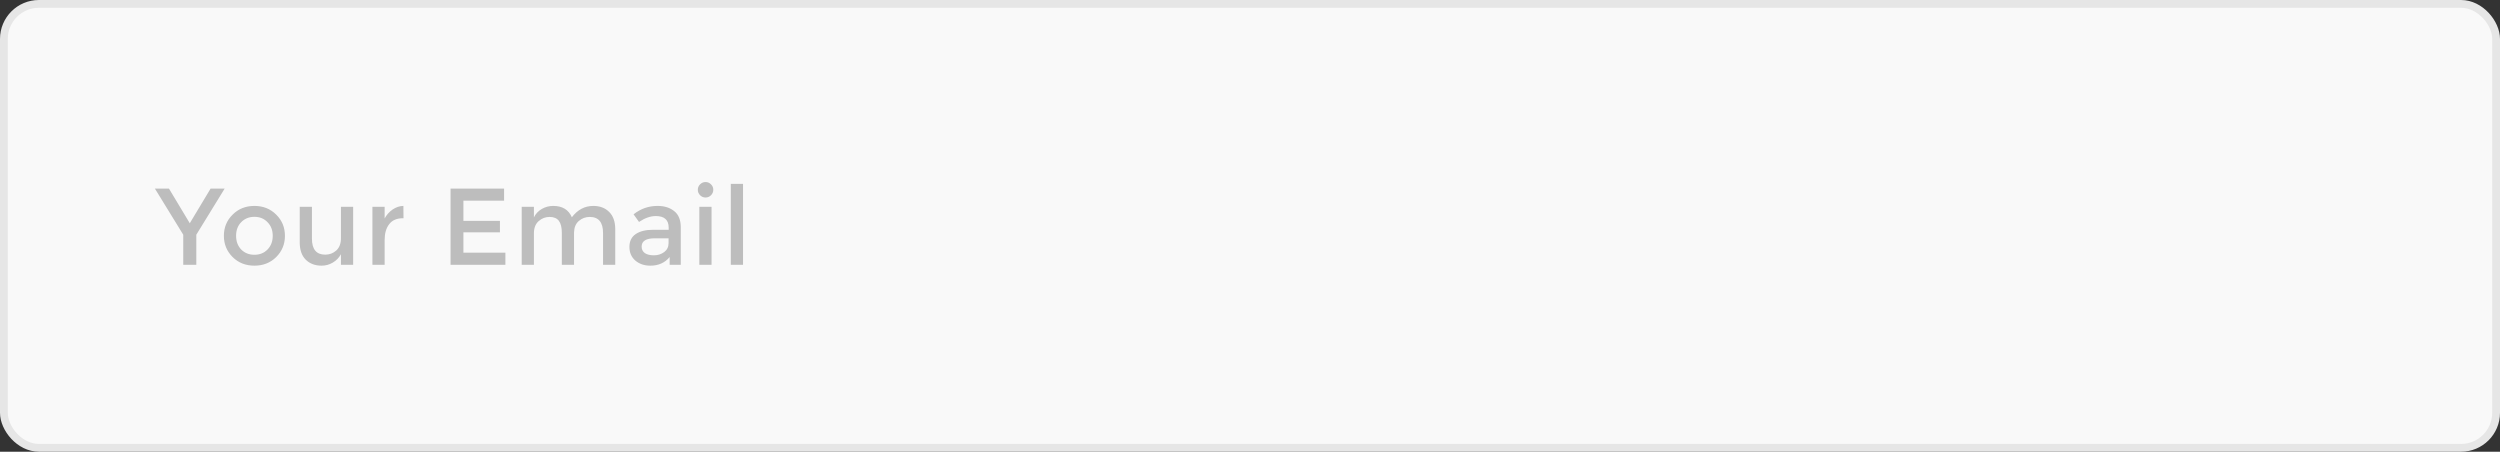 <svg width="321" height="58" viewBox="0 0 321 58" fill="none" xmlns="http://www.w3.org/2000/svg">
<rect x="0" y="0" width="321" height="58" fill="#333333" stroke="none"/>
<rect x="0.5" y="0.5" width="320" height="57" rx="4.5" fill="#F9F9F9"/>
<path d="M25.208 34H23.528V30.136L19.888 24.214H21.694L24.368 28.666L27.042 24.214H28.848L25.208 30.136V34ZM30.972 32.04C31.42 32.488 31.985 32.712 32.666 32.712C33.348 32.712 33.908 32.488 34.346 32.04C34.794 31.583 35.018 30.995 35.018 30.276C35.018 29.557 34.794 28.974 34.346 28.526C33.908 28.069 33.348 27.84 32.666 27.84C31.985 27.84 31.42 28.069 30.972 28.526C30.534 28.974 30.314 29.557 30.314 30.276C30.314 30.995 30.534 31.583 30.972 32.04ZM35.466 33.006C34.72 33.743 33.786 34.112 32.666 34.112C31.546 34.112 30.613 33.743 29.866 33.006C29.12 32.259 28.746 31.349 28.746 30.276C28.746 29.203 29.12 28.297 29.866 27.56C30.613 26.813 31.546 26.44 32.666 26.44C33.786 26.44 34.72 26.813 35.466 27.56C36.213 28.297 36.586 29.203 36.586 30.276C36.586 31.349 36.213 32.259 35.466 33.006ZM43.777 30.584V26.552H45.345V34H43.777V32.642C43.525 33.099 43.175 33.459 42.727 33.72C42.288 33.981 41.812 34.112 41.299 34.112C40.459 34.112 39.778 33.855 39.255 33.342C38.742 32.829 38.485 32.087 38.485 31.116V26.552H40.053V30.64C40.053 32.012 40.623 32.698 41.761 32.698C42.303 32.698 42.774 32.521 43.175 32.166C43.577 31.802 43.777 31.275 43.777 30.584ZM51.726 28.022C50.951 28.022 50.368 28.274 49.976 28.778C49.584 29.282 49.388 29.959 49.388 30.808V34H47.82V26.552H49.388V28.05C49.64 27.583 49.981 27.201 50.41 26.902C50.849 26.603 51.311 26.449 51.796 26.44L51.81 28.022C51.782 28.022 51.754 28.022 51.726 28.022ZM64.724 24.214V25.768H59.502V28.358H64.192V29.828H59.502V32.446H64.892V34H57.85V24.214H64.724ZM68.554 29.968V34H66.986V26.552H68.554V27.91C68.778 27.453 69.114 27.093 69.562 26.832C70.02 26.571 70.51 26.44 71.032 26.44C72.208 26.44 73.006 26.925 73.426 27.896C74.164 26.925 75.083 26.44 76.184 26.44C77.024 26.44 77.701 26.697 78.214 27.21C78.737 27.723 78.998 28.465 78.998 29.436V34H77.43V29.912C77.43 28.54 76.861 27.854 75.722 27.854C75.19 27.854 74.724 28.027 74.322 28.372C73.93 28.708 73.725 29.203 73.706 29.856V34H72.138V29.912C72.138 29.203 72.012 28.685 71.76 28.358C71.508 28.022 71.112 27.854 70.57 27.854C70.029 27.854 69.558 28.036 69.156 28.4C68.755 28.755 68.554 29.277 68.554 29.968ZM87.412 34H85.984V33.006C85.368 33.743 84.542 34.112 83.506 34.112C82.731 34.112 82.087 33.893 81.574 33.454C81.07 33.015 80.818 32.432 80.818 31.704C80.818 30.967 81.088 30.416 81.63 30.052C82.171 29.688 82.904 29.506 83.828 29.506H85.858V29.226C85.858 28.237 85.307 27.742 84.206 27.742C83.515 27.742 82.796 27.994 82.05 28.498L81.35 27.518C82.255 26.799 83.282 26.44 84.43 26.44C85.307 26.44 86.021 26.664 86.572 27.112C87.132 27.551 87.412 28.246 87.412 29.198V34ZM85.844 31.228V30.598H84.08C82.95 30.598 82.386 30.953 82.386 31.662C82.386 32.026 82.526 32.306 82.806 32.502C83.086 32.689 83.473 32.782 83.968 32.782C84.472 32.782 84.91 32.642 85.284 32.362C85.657 32.082 85.844 31.704 85.844 31.228ZM91.362 34H89.794V26.552H91.362V34ZM89.892 25.068C89.697 24.872 89.599 24.639 89.599 24.368C89.599 24.097 89.697 23.864 89.892 23.668C90.088 23.472 90.322 23.374 90.593 23.374C90.863 23.374 91.097 23.472 91.293 23.668C91.489 23.864 91.587 24.097 91.587 24.368C91.587 24.639 91.489 24.872 91.293 25.068C91.097 25.264 90.863 25.362 90.593 25.362C90.322 25.362 90.088 25.264 89.892 25.068ZM95.404 34H93.836V23.612H95.404V34Z" fill="#BDBDBD"/>
<rect x="0.5" y="0.5" width="320" height="57" rx="4.5" stroke="#E6E6E6"/>
</svg>
